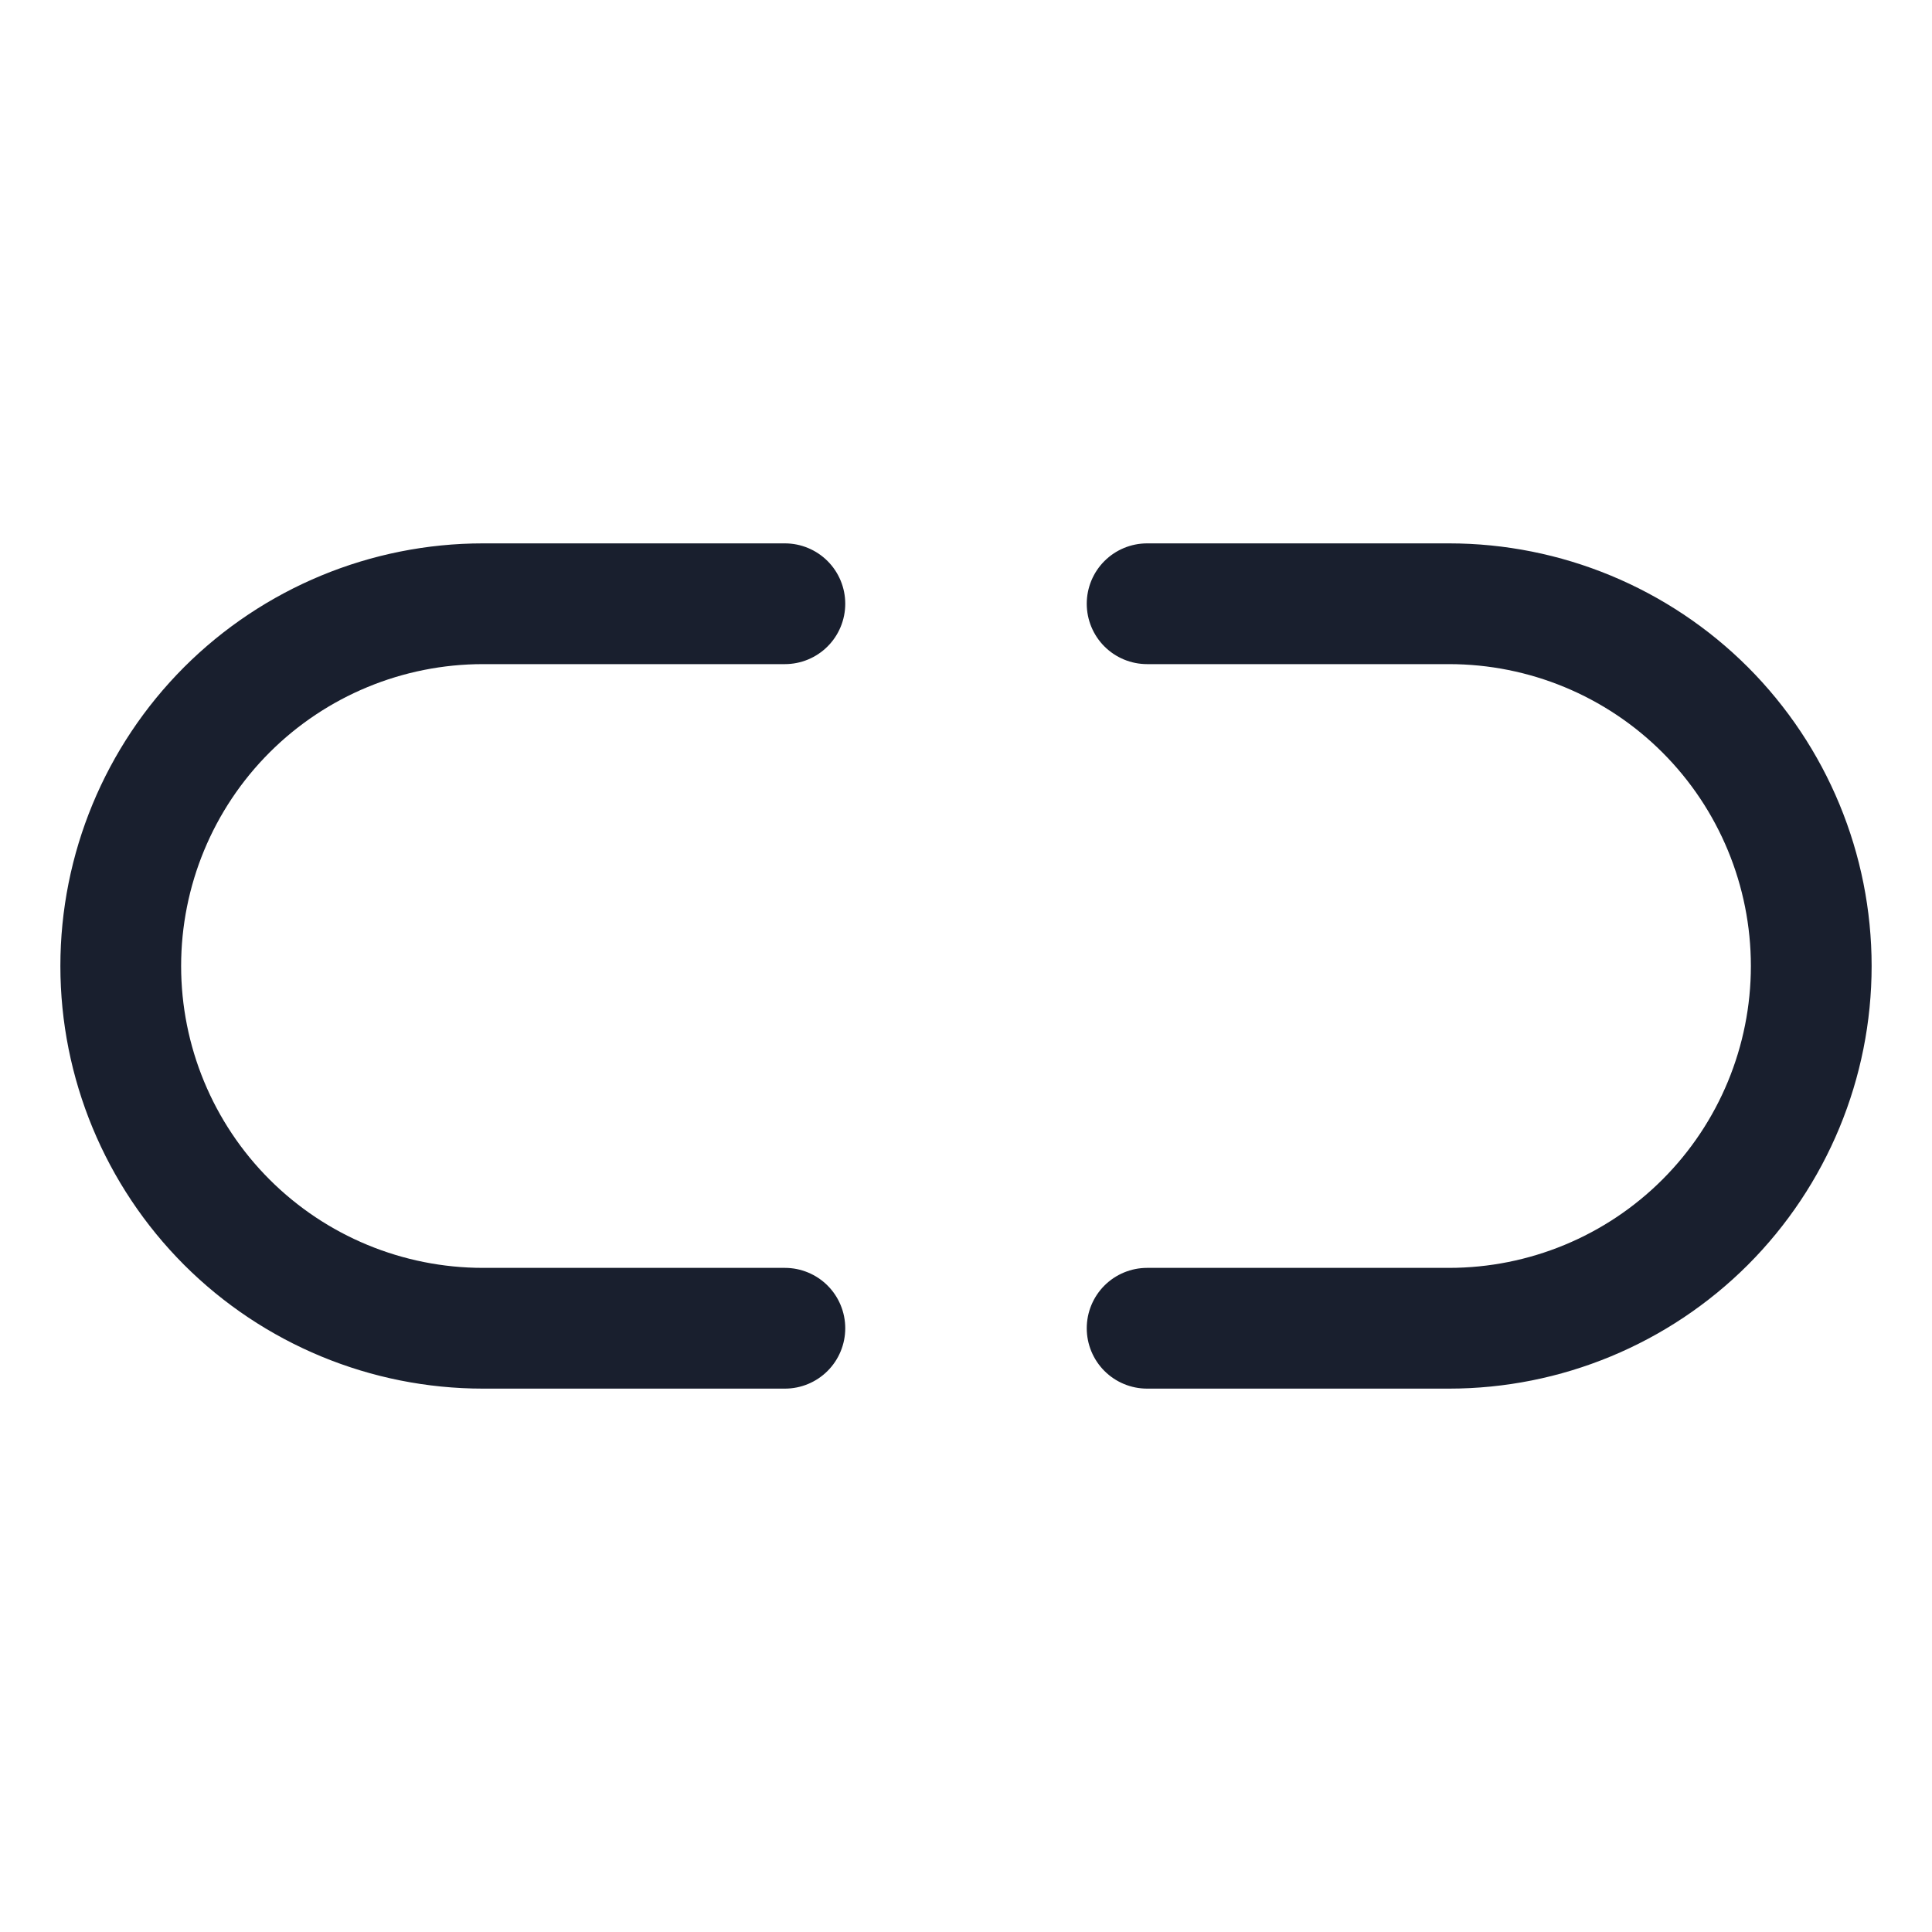 <svg width="20" height="20" viewBox="0 0 20 20" fill="none" xmlns="http://www.w3.org/2000/svg">
<path d="M1.875 10C1.875 10.829 2.204 11.624 2.79 12.21C3.376 12.796 4.171 13.125 5 13.125H8.125C8.291 13.125 8.45 13.191 8.567 13.308C8.684 13.425 8.75 13.584 8.75 13.75C8.75 13.916 8.684 14.075 8.567 14.192C8.45 14.309 8.291 14.375 8.125 14.375H5C3.84 14.375 2.727 13.914 1.906 13.094C1.086 12.273 0.625 11.16 0.625 10C0.625 8.84 1.086 7.727 1.906 6.906C2.727 6.086 3.84 5.625 5 5.625H8.125C8.291 5.625 8.45 5.691 8.567 5.808C8.684 5.925 8.75 6.084 8.75 6.25C8.75 6.416 8.684 6.575 8.567 6.692C8.45 6.809 8.291 6.875 8.125 6.875H5C4.171 6.875 3.376 7.204 2.79 7.79C2.204 8.376 1.875 9.171 1.875 10ZM15 5.625H11.875C11.709 5.625 11.55 5.691 11.433 5.808C11.316 5.925 11.25 6.084 11.25 6.25C11.25 6.416 11.316 6.575 11.433 6.692C11.55 6.809 11.709 6.875 11.875 6.875H15C15.829 6.875 16.624 7.204 17.21 7.79C17.796 8.376 18.125 9.171 18.125 10C18.125 10.829 17.796 11.624 17.21 12.21C16.624 12.796 15.829 13.125 15 13.125H11.875C11.709 13.125 11.55 13.191 11.433 13.308C11.316 13.425 11.25 13.584 11.25 13.75C11.25 13.916 11.316 14.075 11.433 14.192C11.55 14.309 11.709 14.375 11.875 14.375H15C16.16 14.375 17.273 13.914 18.094 13.094C18.914 12.273 19.375 11.16 19.375 10C19.375 8.84 18.914 7.727 18.094 6.906C17.273 6.086 16.16 5.625 15 5.625Z" fill="#191F2E"/>
</svg>
